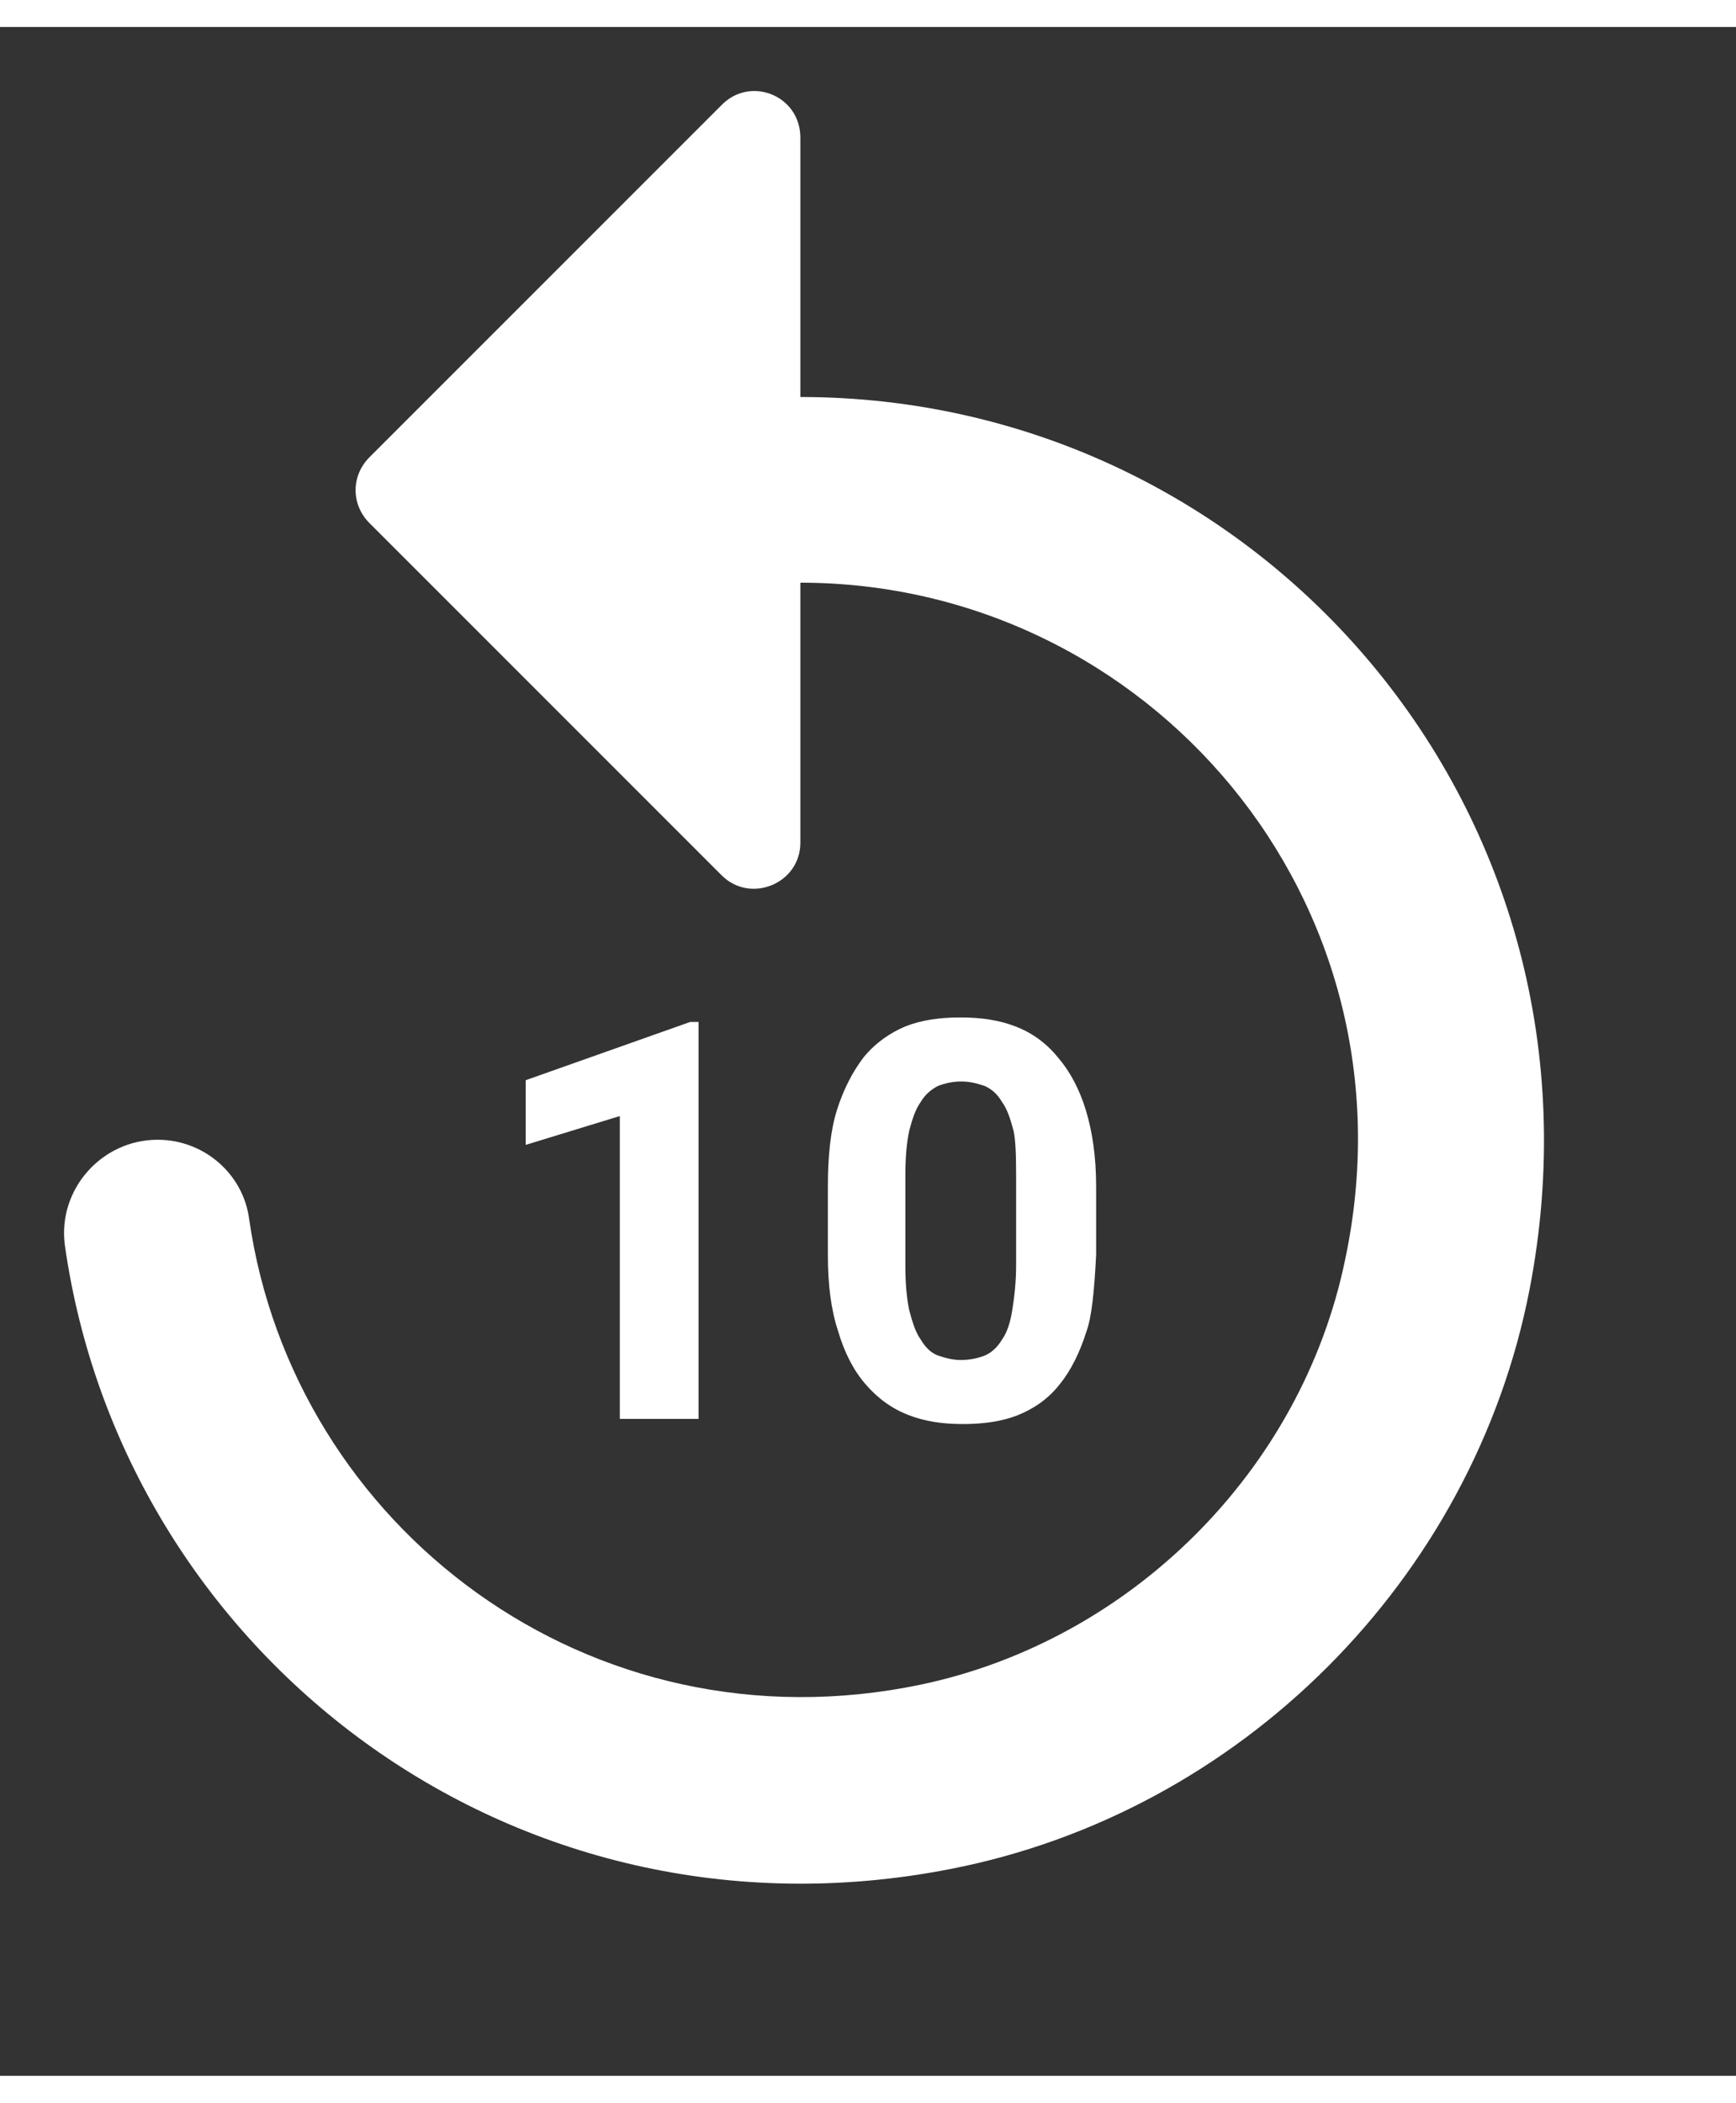 <?xml version="1.0" encoding="UTF-8" standalone="no"?>
<!DOCTYPE svg PUBLIC "-//W3C//DTD SVG 1.1//EN" "http://www.w3.org/Graphics/SVG/1.1/DTD/svg11.dtd">
<svg version="1.1" xmlns="http://www.w3.org/2000/svg" xmlns:xlink="http://www.w3.org/1999/xlink" preserveAspectRatio="xMidYMid meet" viewBox="-0.562 -0.999 27.117 31.998" width="23.12" height="28"><rect x="-0.562" y="-0.999" width="27.117" height="31.998" fill="#333333" stroke="none"/><defs><path d="M5.21 5.72C4.92 6.01 4.92 6.46 5.21 6.75C5.76 7.3 10.16 11.7 10.71 12.25C11.16 12.7 11.94 12.38 11.94 11.74C11.94 11.33 11.94 8.08 11.94 7.68C17.36 7.68 21.64 12.64 20.45 18.25C19.77 21.55 17.1 24.2 13.82 24.89C8.64 25.97 4.02 22.42 3.33 17.62C3.24 16.92 2.63 16.38 1.9 16.38C1.03 16.38 0.34 17.15 0.45 18.02C1.35 24.39 7.42 29.11 14.28 27.77C18.81 26.89 22.45 23.25 23.33 18.72C24.77 11.28 19.13 4.78 11.94 4.78C11.94 3.96 11.94 1.13 11.94 0.73C11.94 0.07 11.16 -0.24 10.71 0.22C10.16 0.77 5.76 5.17 5.21 5.72ZM7.65 16.46L7.65 15.45L10.22 14.54L10.35 14.54L10.35 20.74L9.12 20.74L9.12 16.01L7.65 16.46ZM15.34 20.68C15.09 20.78 14.8 20.82 14.48 20.82C14.16 20.82 13.89 20.78 13.63 20.68C13.37 20.58 13.15 20.42 12.96 20.2C12.77 19.98 12.63 19.71 12.53 19.37C12.42 19.04 12.37 18.65 12.37 18.18C12.37 18.08 12.37 17.21 12.37 17.11C12.37 16.64 12.41 16.24 12.51 15.92C12.61 15.6 12.76 15.31 12.93 15.09C13.11 14.87 13.34 14.71 13.58 14.61C13.83 14.51 14.12 14.47 14.44 14.47C14.76 14.47 15.04 14.51 15.3 14.61C15.56 14.71 15.78 14.87 15.96 15.09C16.15 15.31 16.3 15.59 16.4 15.92C16.5 16.25 16.56 16.64 16.56 17.11C16.56 17.18 16.56 17.54 16.56 18.18C16.53 18.76 16.49 19.15 16.41 19.37C16.31 19.69 16.17 19.98 15.99 20.2C15.82 20.42 15.59 20.58 15.34 20.68ZM14.82 15.54C14.7 15.5 14.59 15.47 14.45 15.47C14.32 15.47 14.19 15.5 14.09 15.54C13.99 15.59 13.89 15.67 13.82 15.79C13.74 15.9 13.69 16.05 13.64 16.24C13.6 16.43 13.58 16.66 13.58 16.93C13.58 17.08 13.58 18.2 13.58 18.34C13.58 18.62 13.6 18.85 13.64 19.04C13.69 19.23 13.74 19.39 13.82 19.5C13.89 19.62 13.98 19.71 14.09 19.75C14.21 19.79 14.32 19.82 14.45 19.82C14.59 19.82 14.72 19.79 14.82 19.75C14.92 19.71 15.02 19.62 15.09 19.5C15.17 19.39 15.22 19.23 15.25 19.04C15.28 18.85 15.31 18.62 15.31 18.34C15.31 18.25 15.31 17.78 15.31 16.93C15.31 16.6 15.3 16.37 15.27 16.24C15.22 16.05 15.17 15.9 15.09 15.79C15.02 15.67 14.93 15.59 14.82 15.54Z" id="ajlXDHYTt"></path></defs><g><g><use xlink:href="#ajlXDHYTt" opacity="1" fill="#ffffff" fill-opacity="1"></use><g><use xlink:href="#ajlXDHYTt" opacity="1" fill-opacity="0" stroke="#000000" stroke-width="1" stroke-opacity="0"></use></g></g></g></svg>